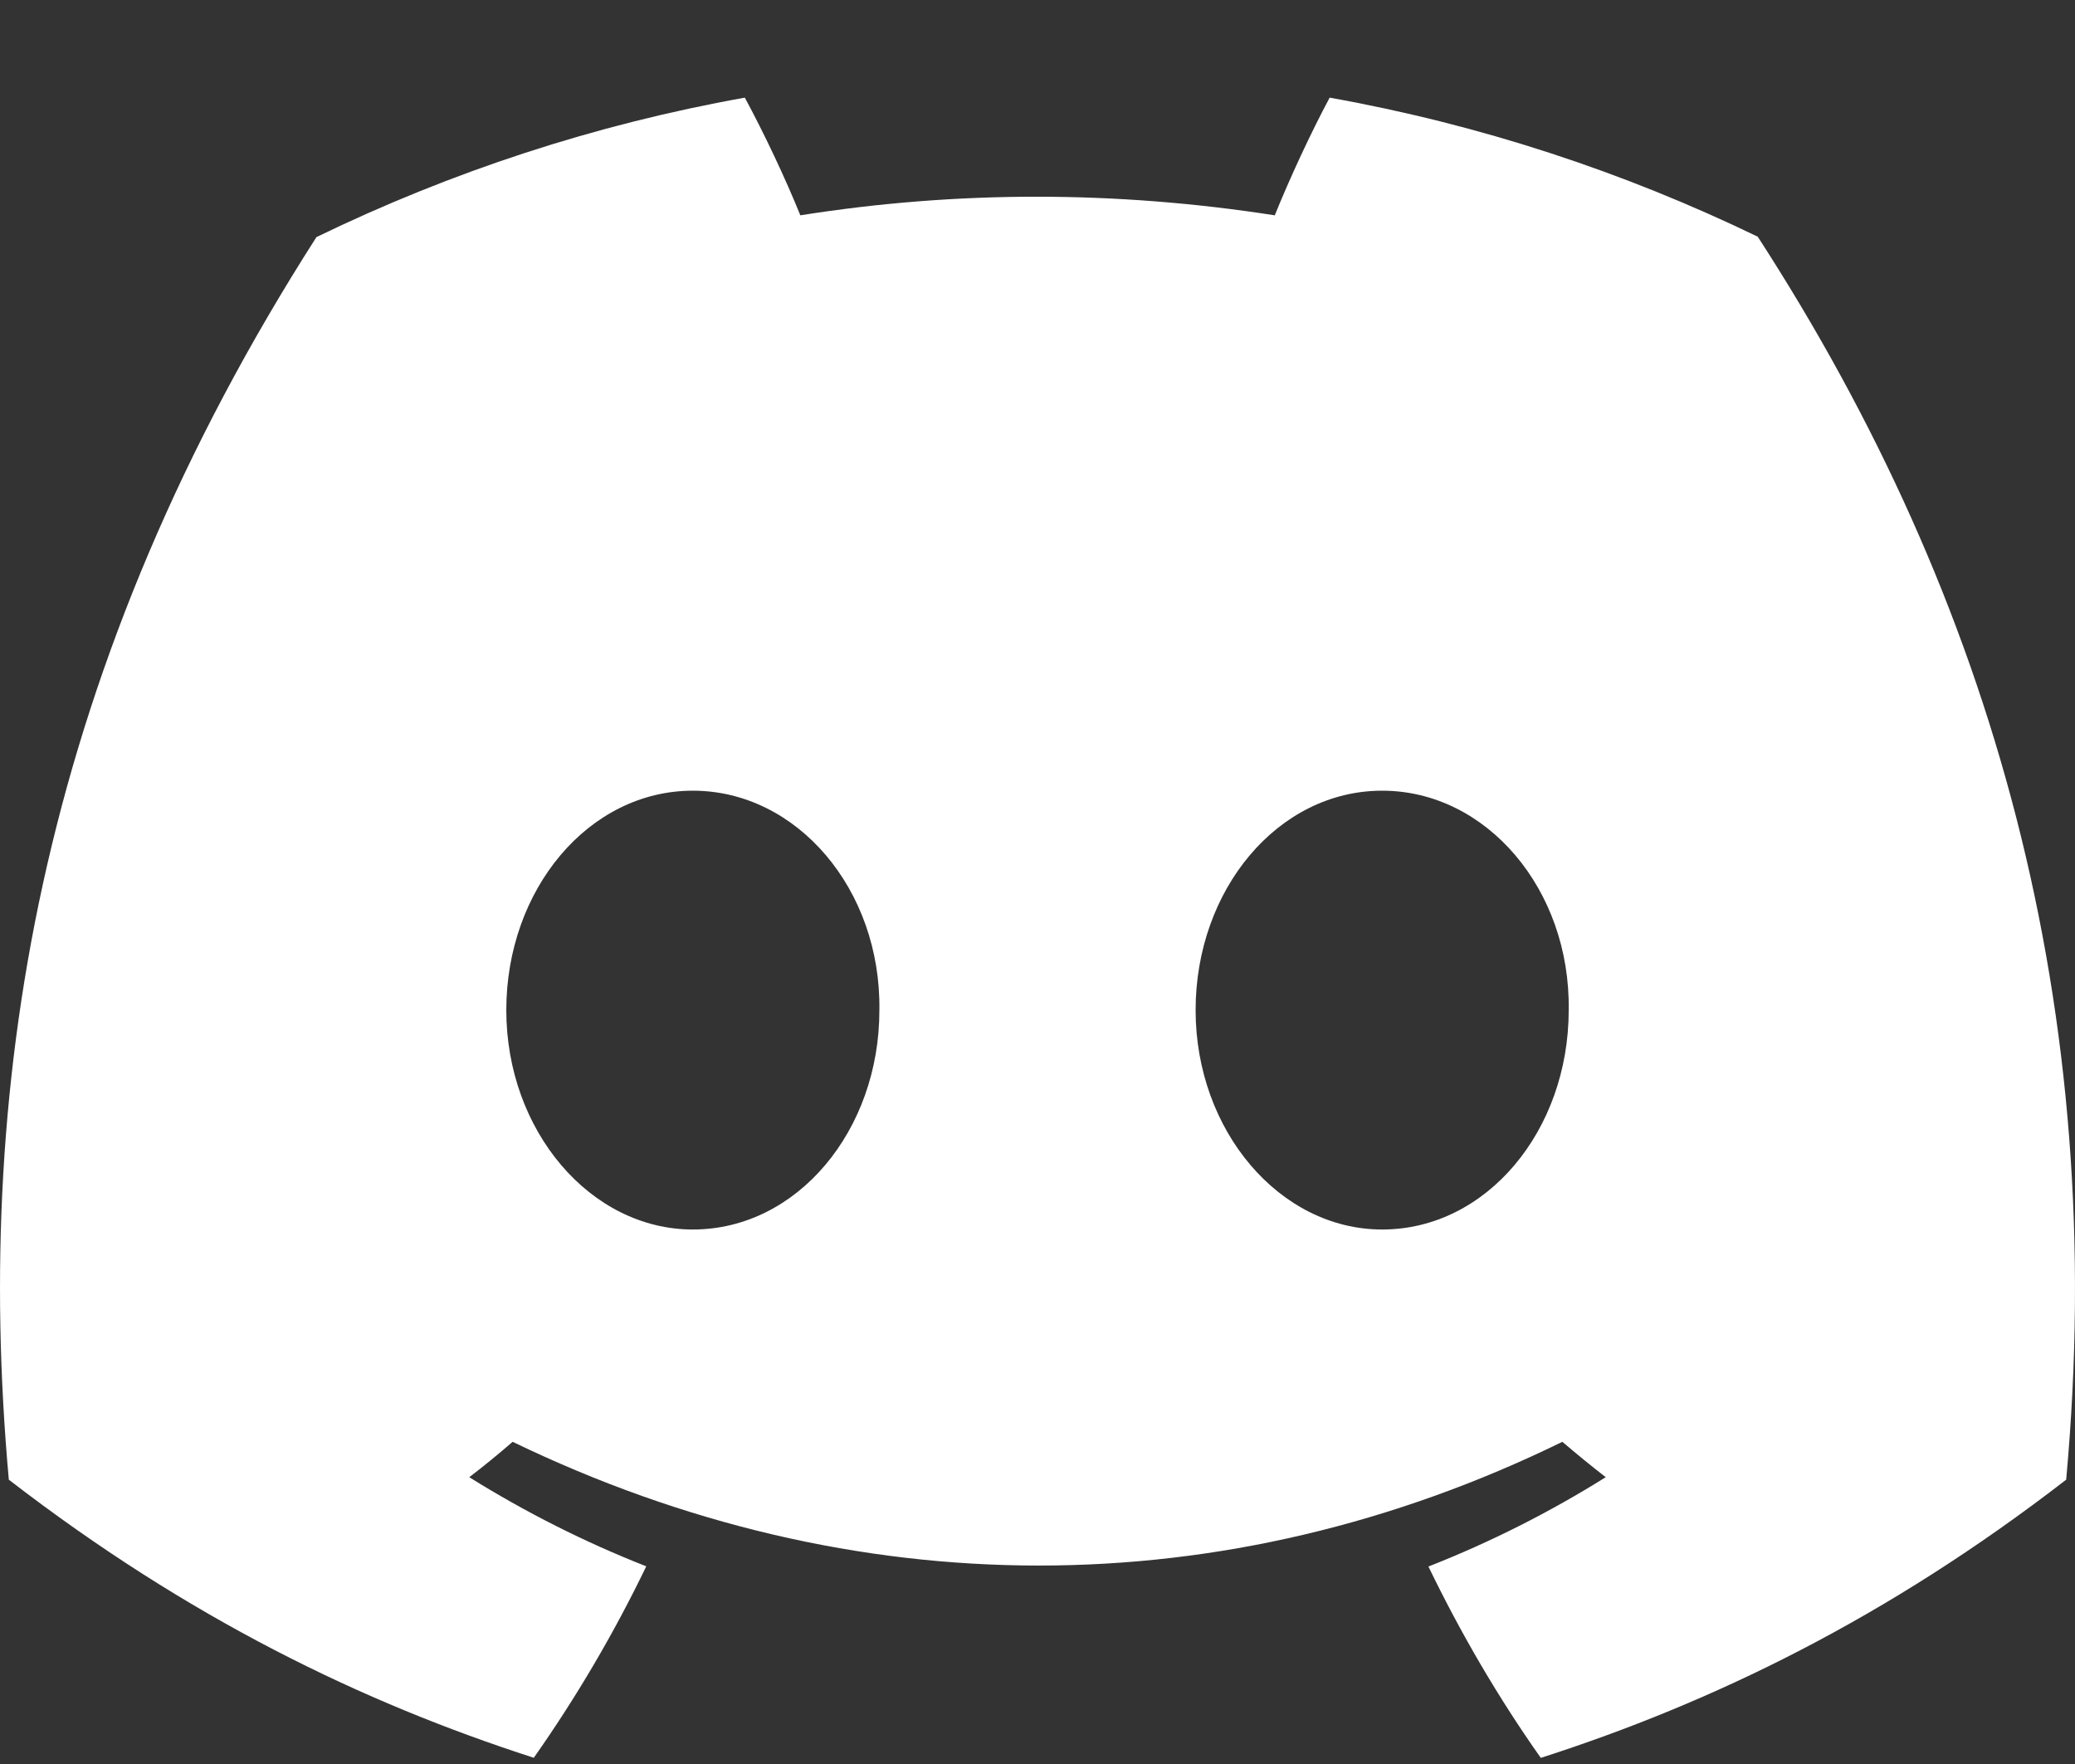 <svg width="20" height="17" viewBox="0 0 20 17" fill="none" xmlns="http://www.w3.org/2000/svg">
<rect x="0" y="0" width="20" height="17" fill="#333333" stroke="none"/>
<path d="M16.942 2.281C15.647 1.655 14.263 1.2 12.816 0.941C12.638 1.273 12.43 1.72 12.287 2.075C10.749 1.836 9.224 1.836 7.714 2.075C7.571 1.72 7.359 1.273 7.179 0.941C5.731 1.2 4.345 1.657 3.05 2.285C0.439 6.363 -0.269 10.339 0.085 14.26C1.817 15.596 3.495 16.408 5.145 16.94C5.553 16.36 5.916 15.744 6.229 15.095C5.633 14.861 5.062 14.572 4.523 14.236C4.666 14.127 4.806 14.012 4.941 13.895C8.232 15.485 11.807 15.485 15.059 13.895C15.196 14.012 15.336 14.127 15.477 14.236C14.936 14.574 14.364 14.863 13.768 15.097C14.081 15.744 14.442 16.362 14.851 16.941C16.503 16.41 18.183 15.598 19.915 14.26C20.33 9.715 19.206 5.775 16.942 2.281ZM6.678 11.849C5.69 11.849 4.88 10.896 4.88 9.735C4.88 8.574 5.672 7.62 6.678 7.62C7.683 7.62 8.493 8.573 8.476 9.735C8.477 10.896 7.683 11.849 6.678 11.849ZM13.322 11.849C12.334 11.849 11.524 10.896 11.524 9.735C11.524 8.574 12.317 7.62 13.322 7.62C14.328 7.62 15.138 8.573 15.12 9.735C15.12 10.896 14.328 11.849 13.322 11.849Z" fill="white"/>
</svg>

